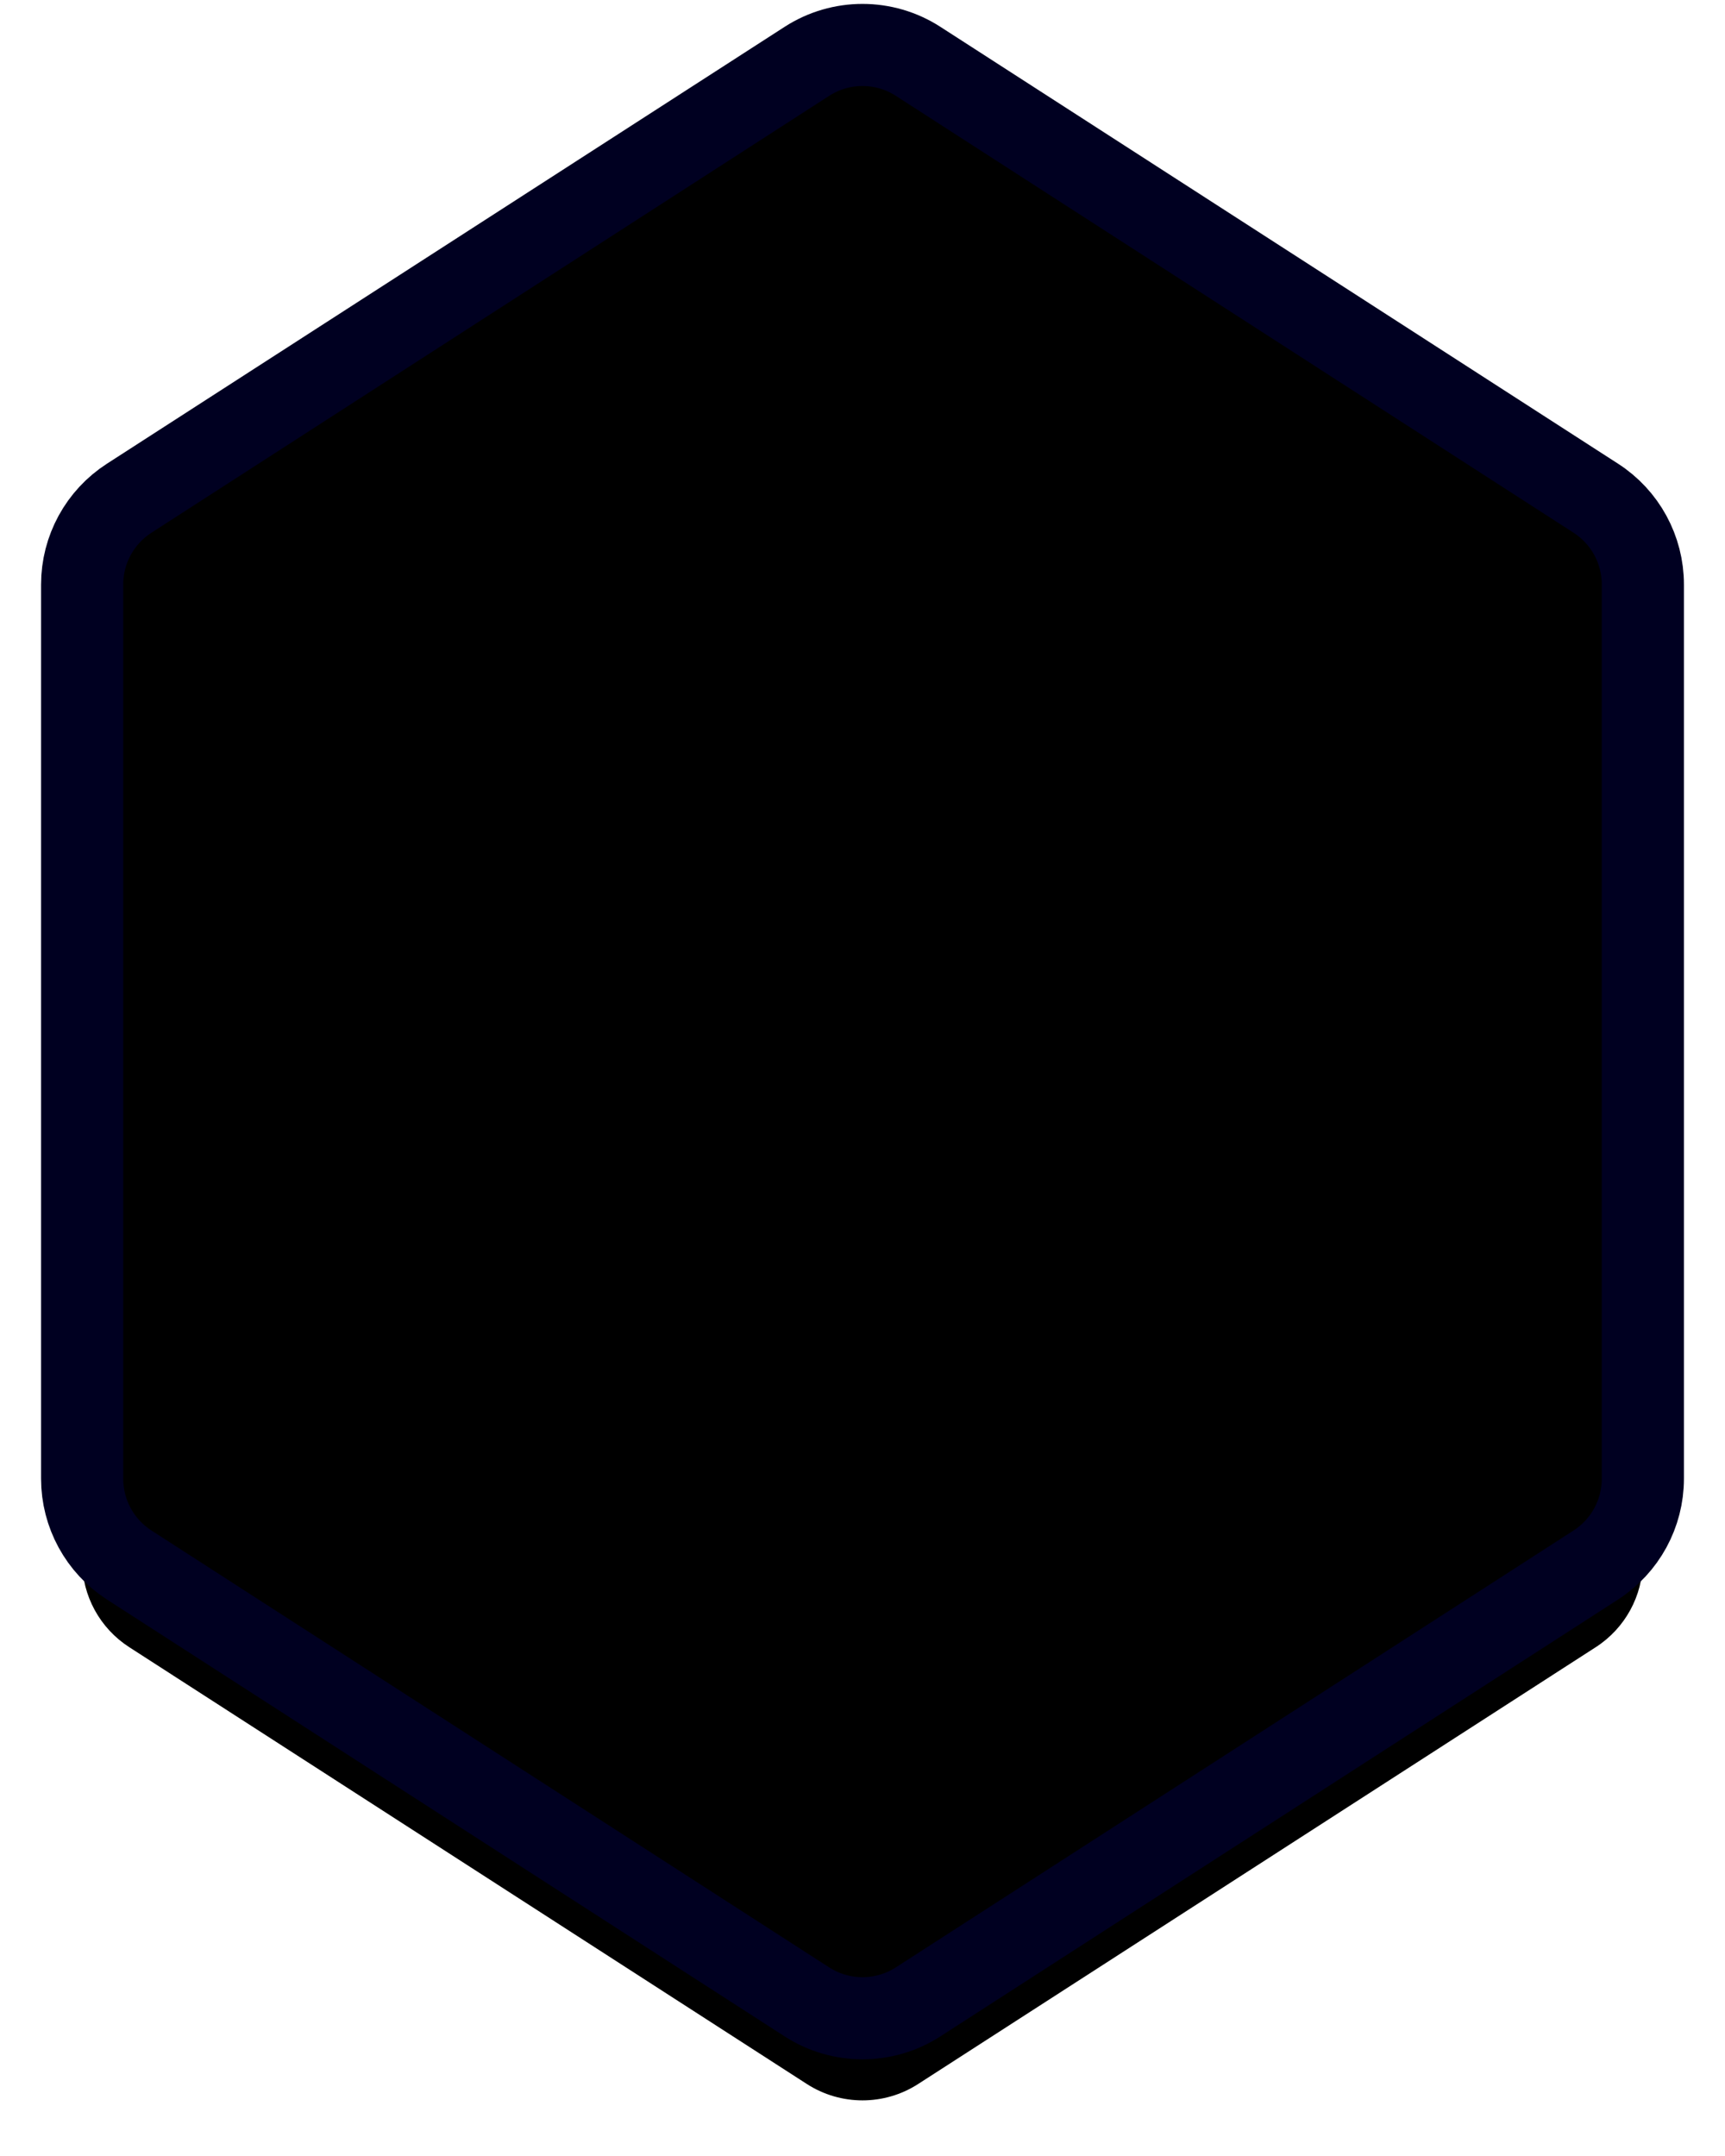 <?xml version="1.0" encoding="UTF-8"?>
<svg width="84px" height="105px" viewBox="0 0 84 105" version="1.1" xmlns="http://www.w3.org/2000/svg" xmlns:xlink="http://www.w3.org/1999/xlink">
    <!-- Generator: Sketch 52.5 (67469) - http://www.bohemiancoding.com/sketch -->
    <title>Group</title>
    <desc>Created with Sketch.</desc>
    <defs>
        <path d="M40.709,0.988 L73.709,22.264 C75.137,23.184 76,24.767 76,26.466 L76,59.832 L76,70.015 C76,71.714 75.137,73.297 73.709,74.218 L40.709,95.494 C39.06,96.557 36.94,96.557 35.291,95.494 L2.291,74.218 C0.863,73.297 9.89197874e-15,71.714 1.42108547e-14,70.015 L-1.77635684e-15,26.466 C-3.49339894e-15,24.767 0.863,23.184 2.291,22.264 L35.291,0.988 C36.94,-0.076 39.06,-0.076 40.709,0.988 Z" id="path-1"></path>
        <filter x="-7.9%" y="-4.2%" width="115.8%" height="112.5%" filterUnits="objectBoundingBox" id="filter-2">
            <feMorphology radius="2" operator="dilate" in="SourceAlpha" result="shadowSpreadOuter1"></feMorphology>
            <feOffset dx="0" dy="2" in="shadowSpreadOuter1" result="shadowOffsetOuter1"></feOffset>
            <feMorphology radius="2" operator="erode" in="SourceAlpha" result="shadowInner"></feMorphology>
            <feOffset dx="0" dy="2" in="shadowInner" result="shadowInner"></feOffset>
            <feComposite in="shadowOffsetOuter1" in2="shadowInner" operator="out" result="shadowOffsetOuter1"></feComposite>
            <feGaussianBlur stdDeviation="1" in="shadowOffsetOuter1" result="shadowBlurOuter1"></feGaussianBlur>
            <feColorMatrix values="0 0 0 0 0.904   0 0 0 0 0.901   0 0 0 0 0.905  0 0 0 1 0" type="matrix" in="shadowBlurOuter1"></feColorMatrix>
        </filter>
        <filter x="-9.2%" y="-5.2%" width="118.4%" height="114.6%" filterUnits="objectBoundingBox" id="filter-3">
            <feGaussianBlur stdDeviation="3" in="SourceAlpha" result="shadowBlurInner1"></feGaussianBlur>
            <feOffset dx="0" dy="0" in="shadowBlurInner1" result="shadowOffsetInner1"></feOffset>
            <feComposite in="shadowOffsetInner1" in2="SourceAlpha" operator="arithmetic" k2="-1" k3="1" result="shadowInnerInner1"></feComposite>
            <feColorMatrix values="0 0 0 0 0.904   0 0 0 0 0.901   0 0 0 0 0.905  0 0 0 1 0" type="matrix" in="shadowInnerInner1"></feColorMatrix>
        </filter>
    </defs>
    <g id="Page-1" stroke="none" stroke-width="1" fill="none" fill-rule="evenodd">
        <g id="Group" transform="translate(4, 2)">
            <g id="Polygon">
                <use fill="black" fill-opacity="1" filter="url(#filter-2)" xlink:href="#path-1"></use>
                <use fill="black" fill-opacity="1" filter="url(#filter-3)" xlink:href="#path-1"></use>
                <use stroke="#000021" stroke-width="4" xlink:href="#path-1"></use>
            </g>
            <circle id="Oval" fill="#000000" cx="38" cy="48" r="8"></circle>
        </g>
    </g>
</svg>